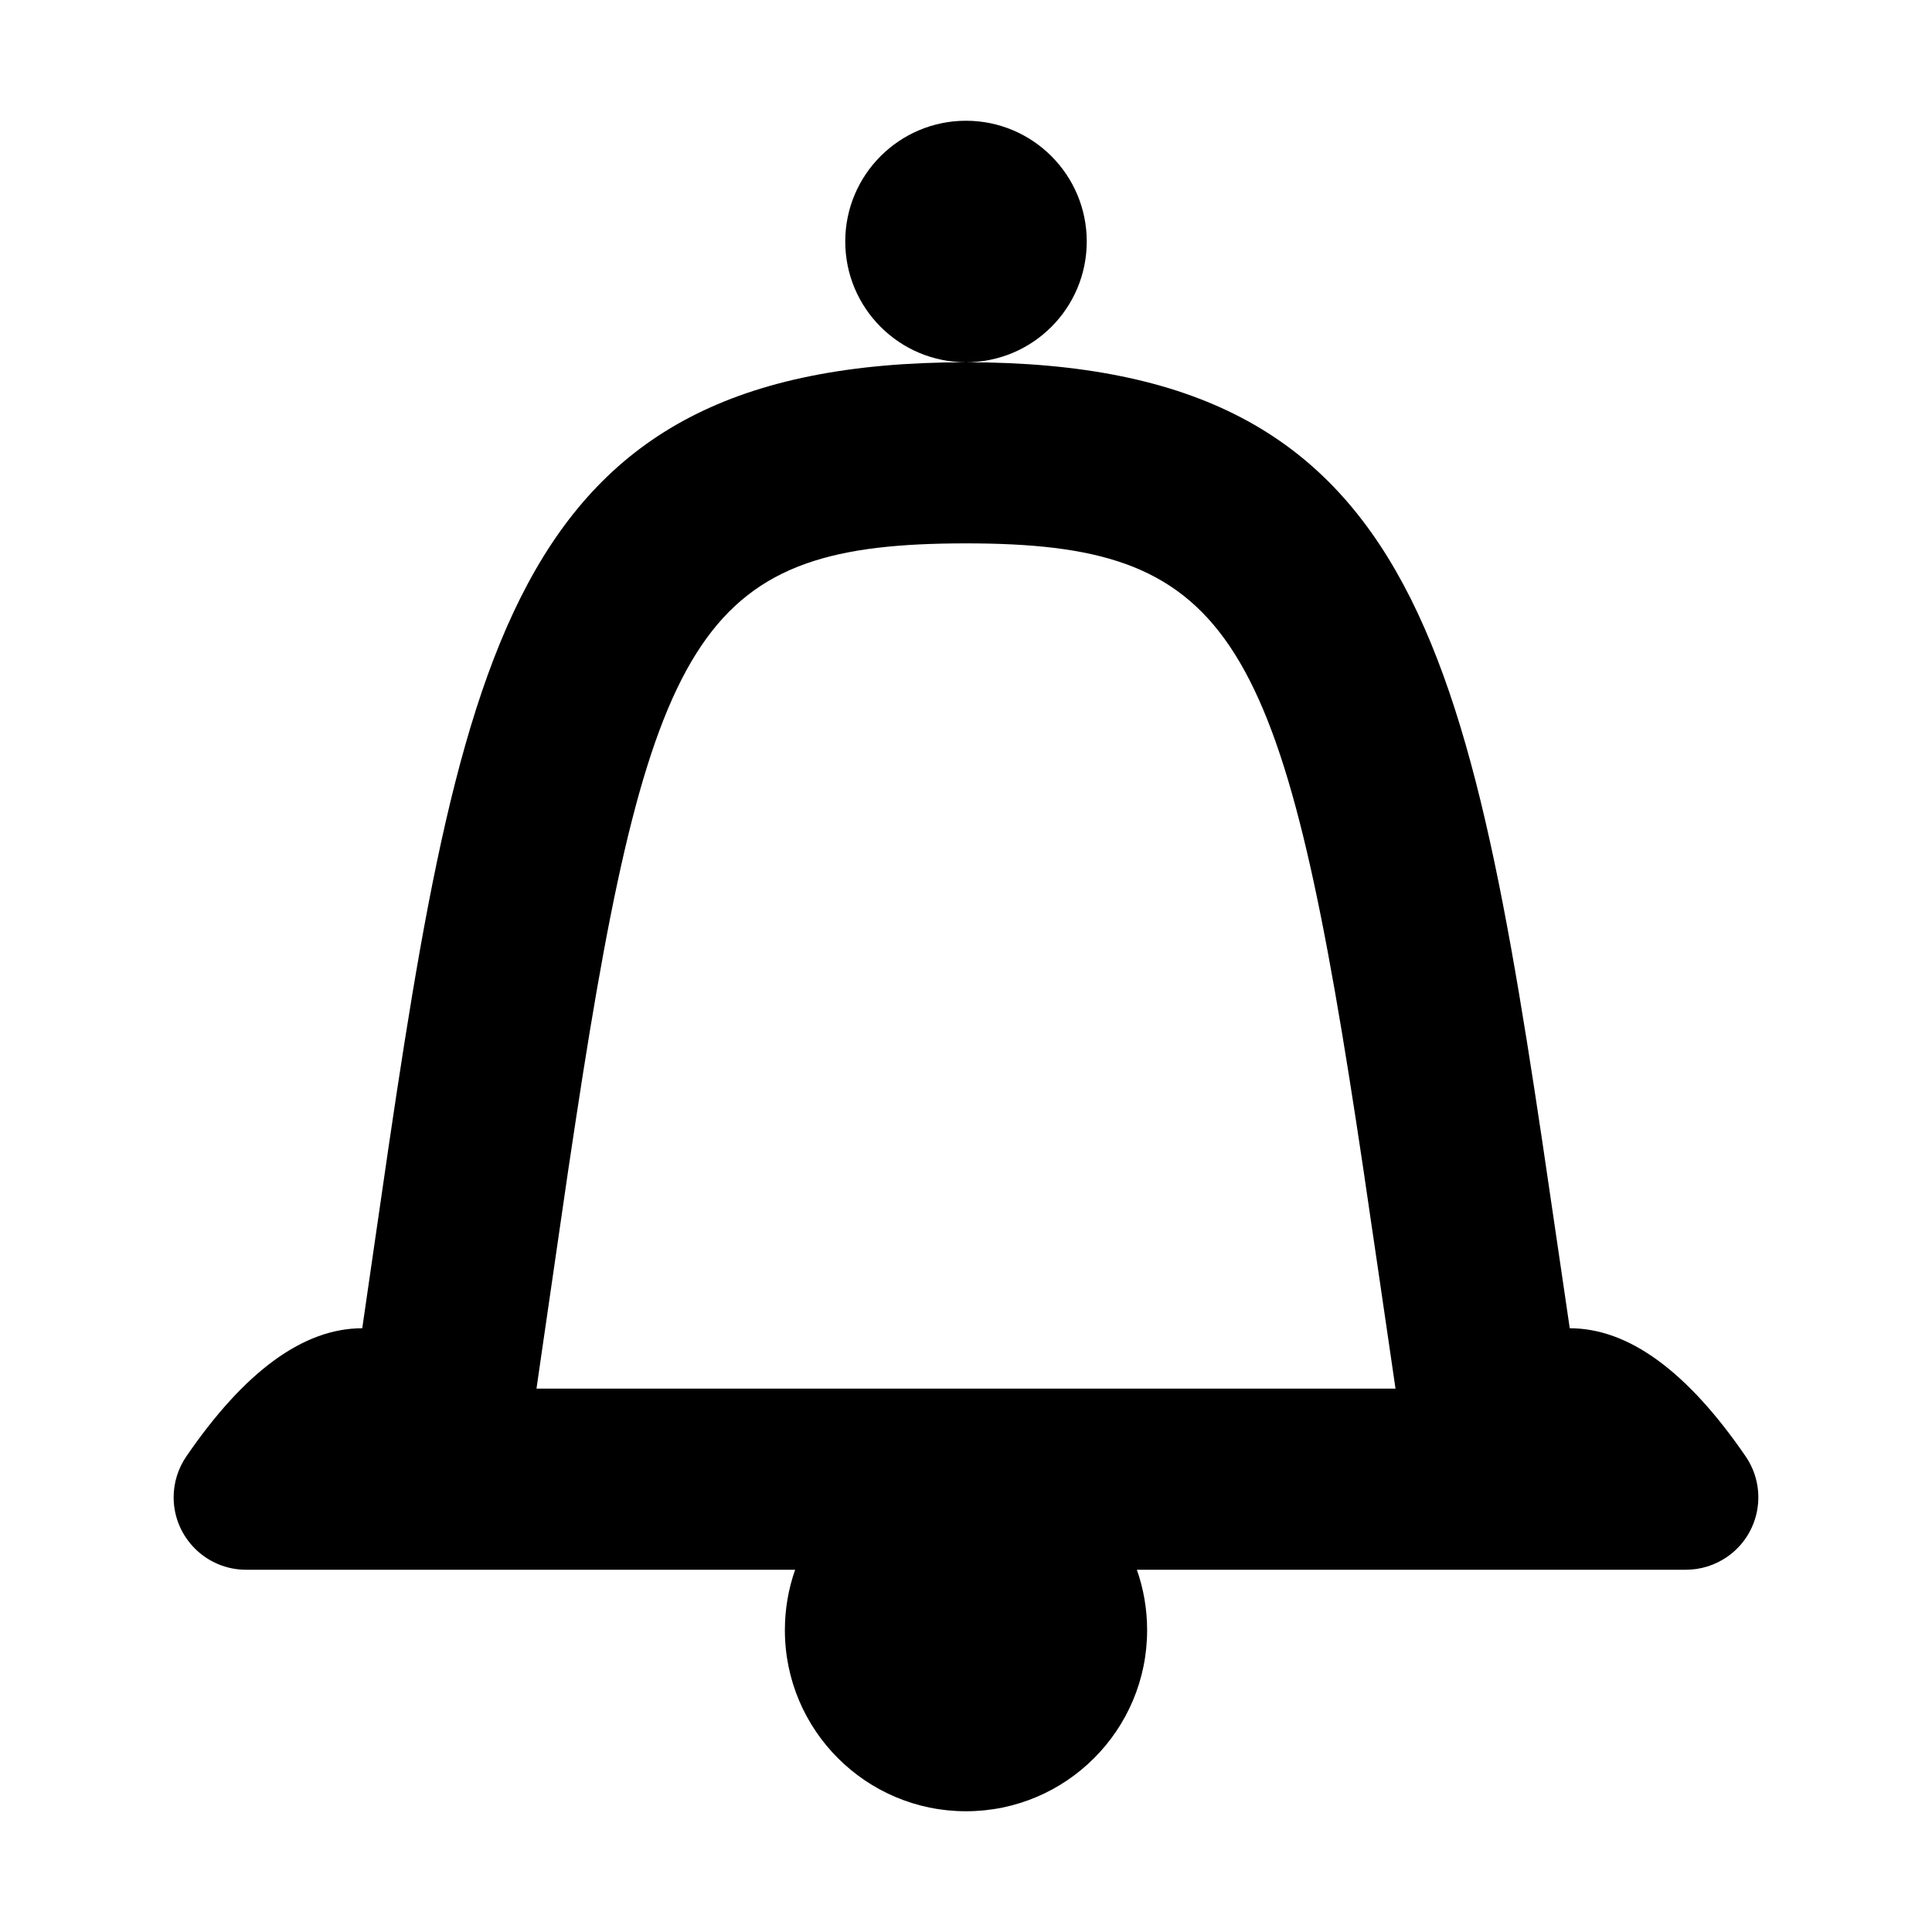 <svg fill="#000" width="16" height="16" viewBox="0 0 16 16" xmlns="http://www.w3.org/2000/svg">
<path fill-rule="evenodd" clip-rule="evenodd" d="M9.5 13.5C9.5 13.325 9.47 13.156 9.415 13L13.962 13C14.083 13 14.201 12.963 14.301 12.895C14.575 12.707 14.644 12.334 14.456 12.06C13.971 11.353 13.485 11 13 11C12.967 10.775 12.935 10.555 12.903 10.339C12.189 5.453 11.831 3 8 3C4.155 3 3.805 5.428 3.089 10.386C3.06 10.587 3.03 10.791 3 11C2.515 11 2.029 11.353 1.544 12.06C1.475 12.16 1.438 12.279 1.438 12.4C1.438 12.731 1.707 13 2.038 13L6.585 13C6.53 13.156 6.5 13.325 6.5 13.5C6.5 14.328 7.172 15 8 15C8.828 15 9.5 14.328 9.5 13.5ZM11.367 10.204C11.359 10.146 11.481 10.979 11.516 11.219L11.557 11.5H4.443L4.484 11.216C4.509 11.047 4.575 10.588 4.61 10.349C4.621 10.272 4.629 10.218 4.631 10.204C4.686 9.821 4.728 9.538 4.769 9.272C5.392 5.172 5.838 4.5 8 4.5C10.148 4.5 10.601 5.184 11.228 9.269C11.269 9.535 11.311 9.816 11.367 10.204ZM8 3C7.448 3 7 2.552 7 2C7 1.448 7.448 1 8 1C8.552 1 9 1.448 9 2C9 2.552 8.552 3 8 3Z"/>
</svg>
